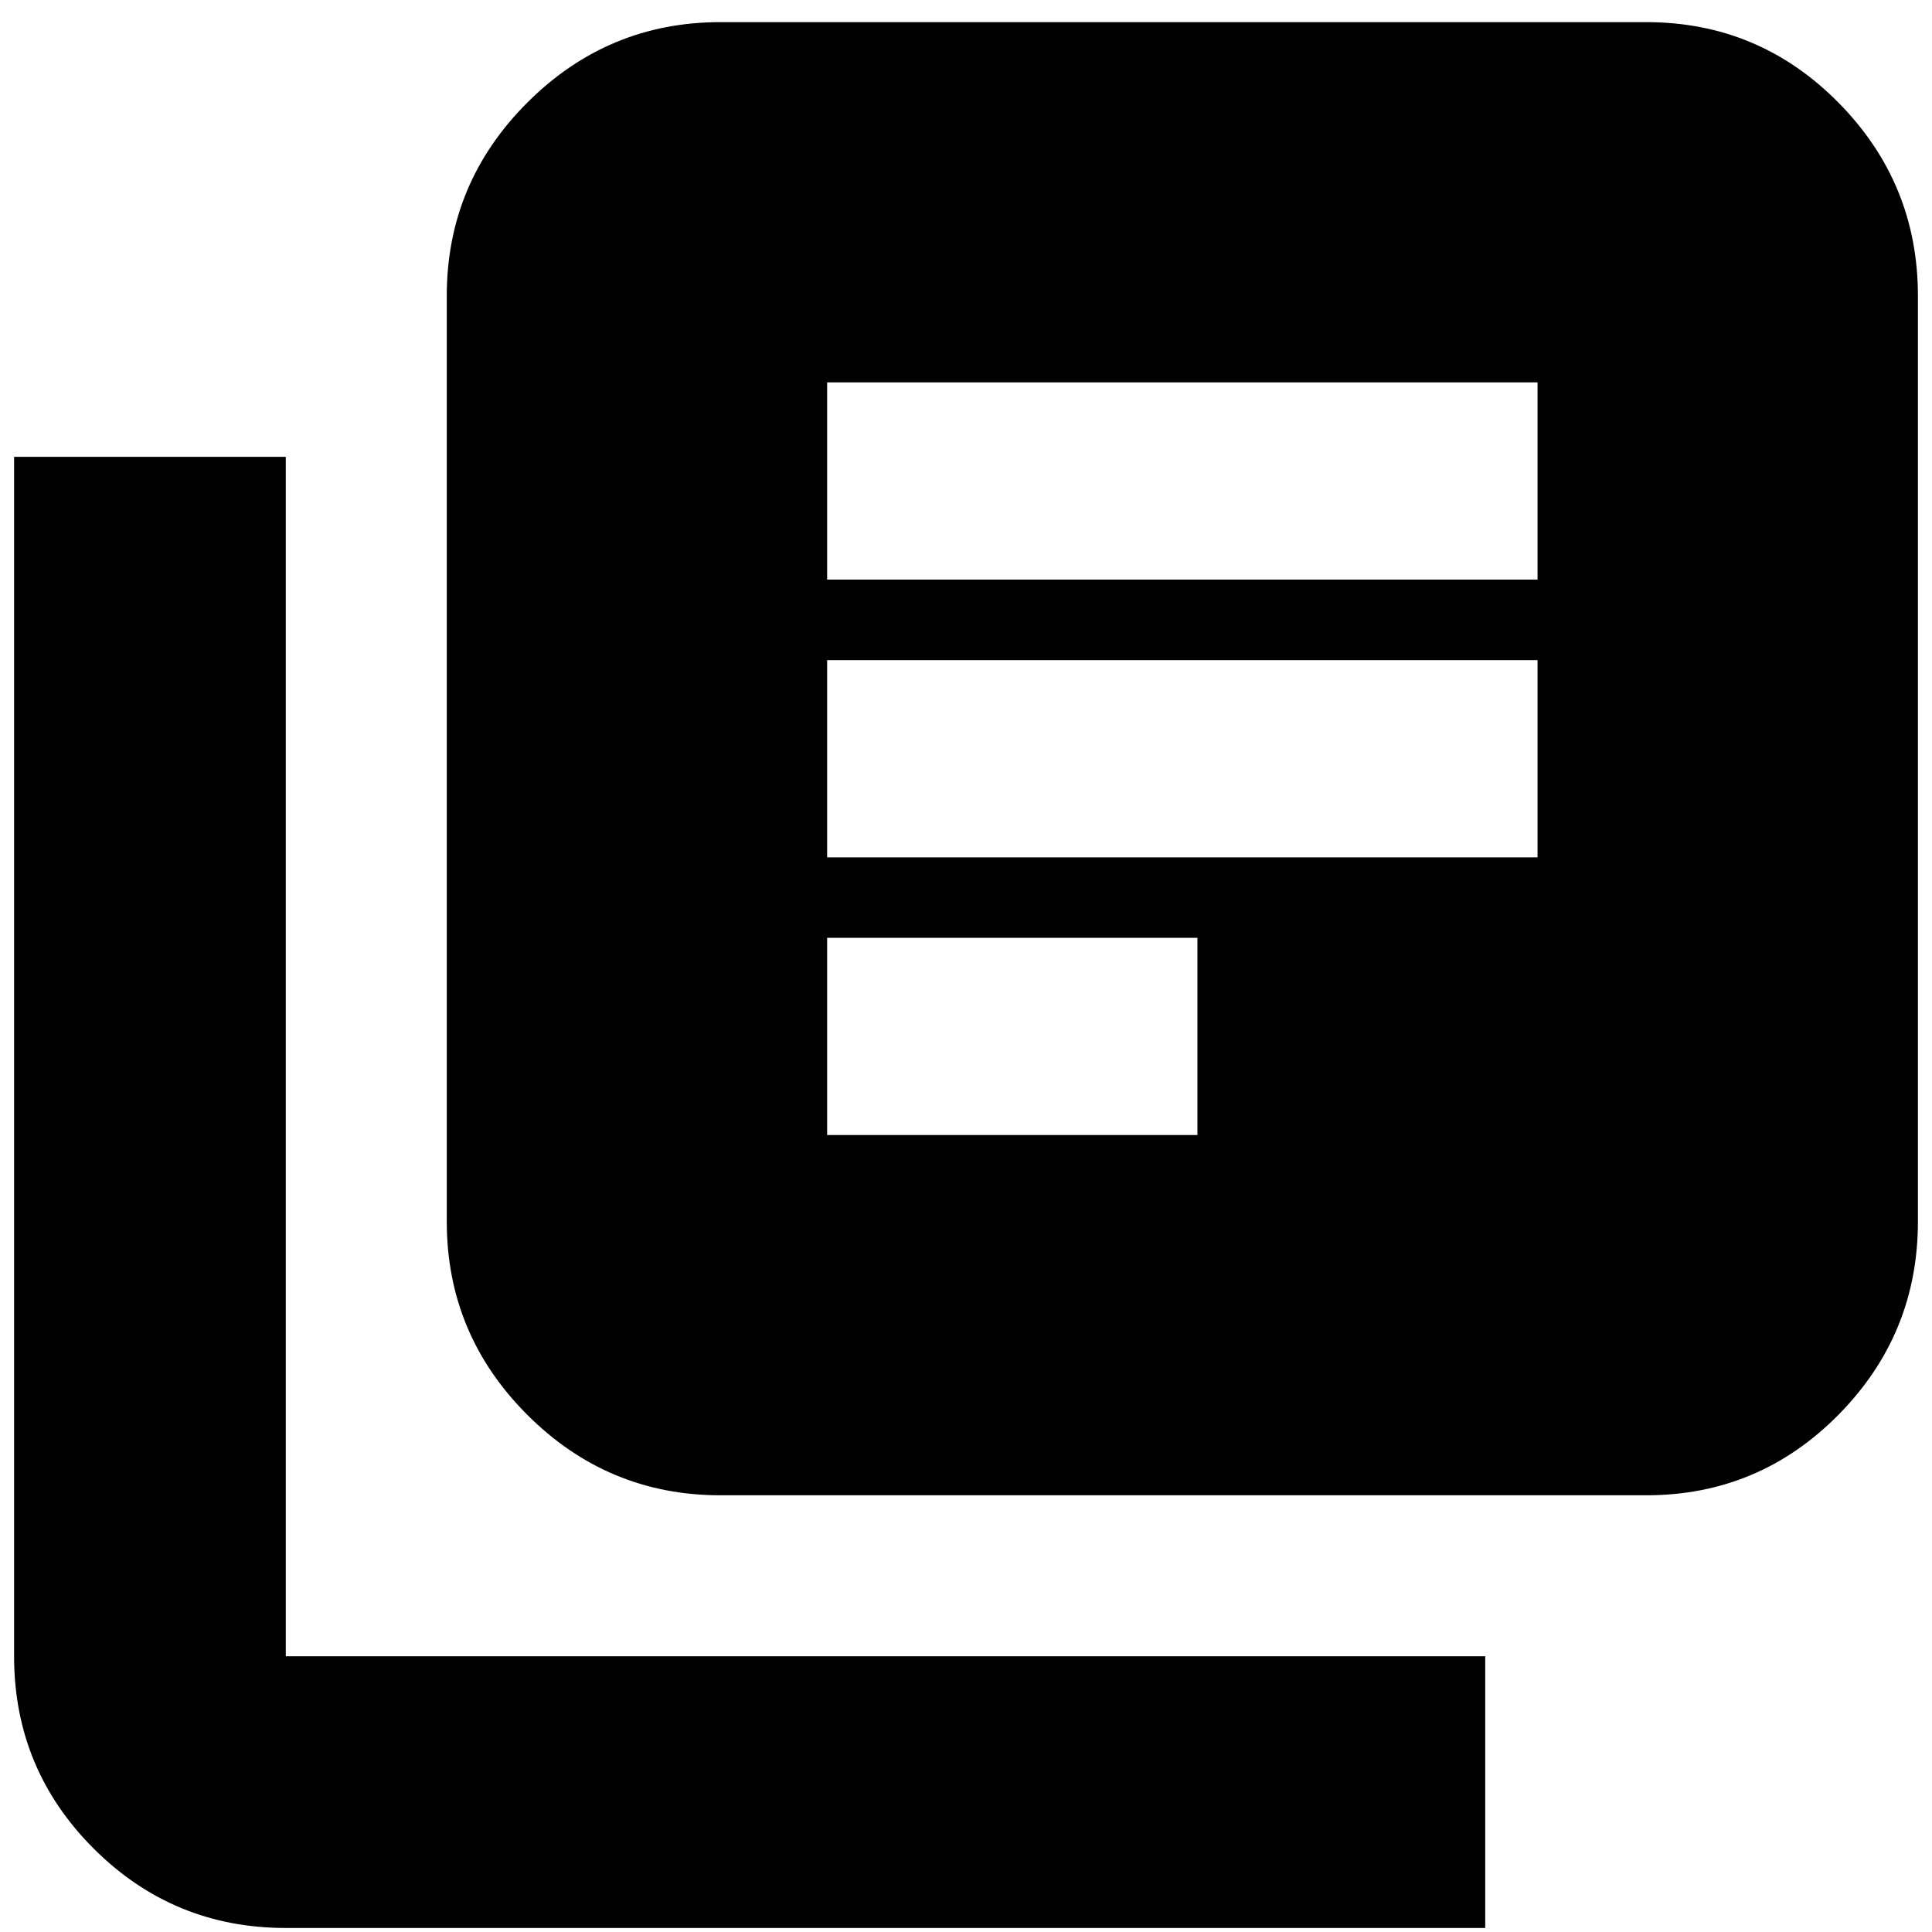 <svg xmlns="http://www.w3.org/2000/svg" height="24" width="24"><path d="M10.275 14.1h4.6v-2.45h-4.6Zm0-3.45H19.1V8.2h-8.825Zm0-3.45H19.1V4.75h-8.825ZM8.95 18.575q-1.4 0-2.4-1t-1-2.4v-11.5q0-1.4 1-2.4t2.4-1h11.5q1.4 0 2.388 1 .987 1 .987 2.4v11.5q0 1.4-.987 2.4-.988 1-2.388 1Zm-5.4 5.375q-1.4 0-2.388-.988-.987-.987-.987-2.387v-14.9H3.55v14.9h14.9v3.375Z"/></svg>